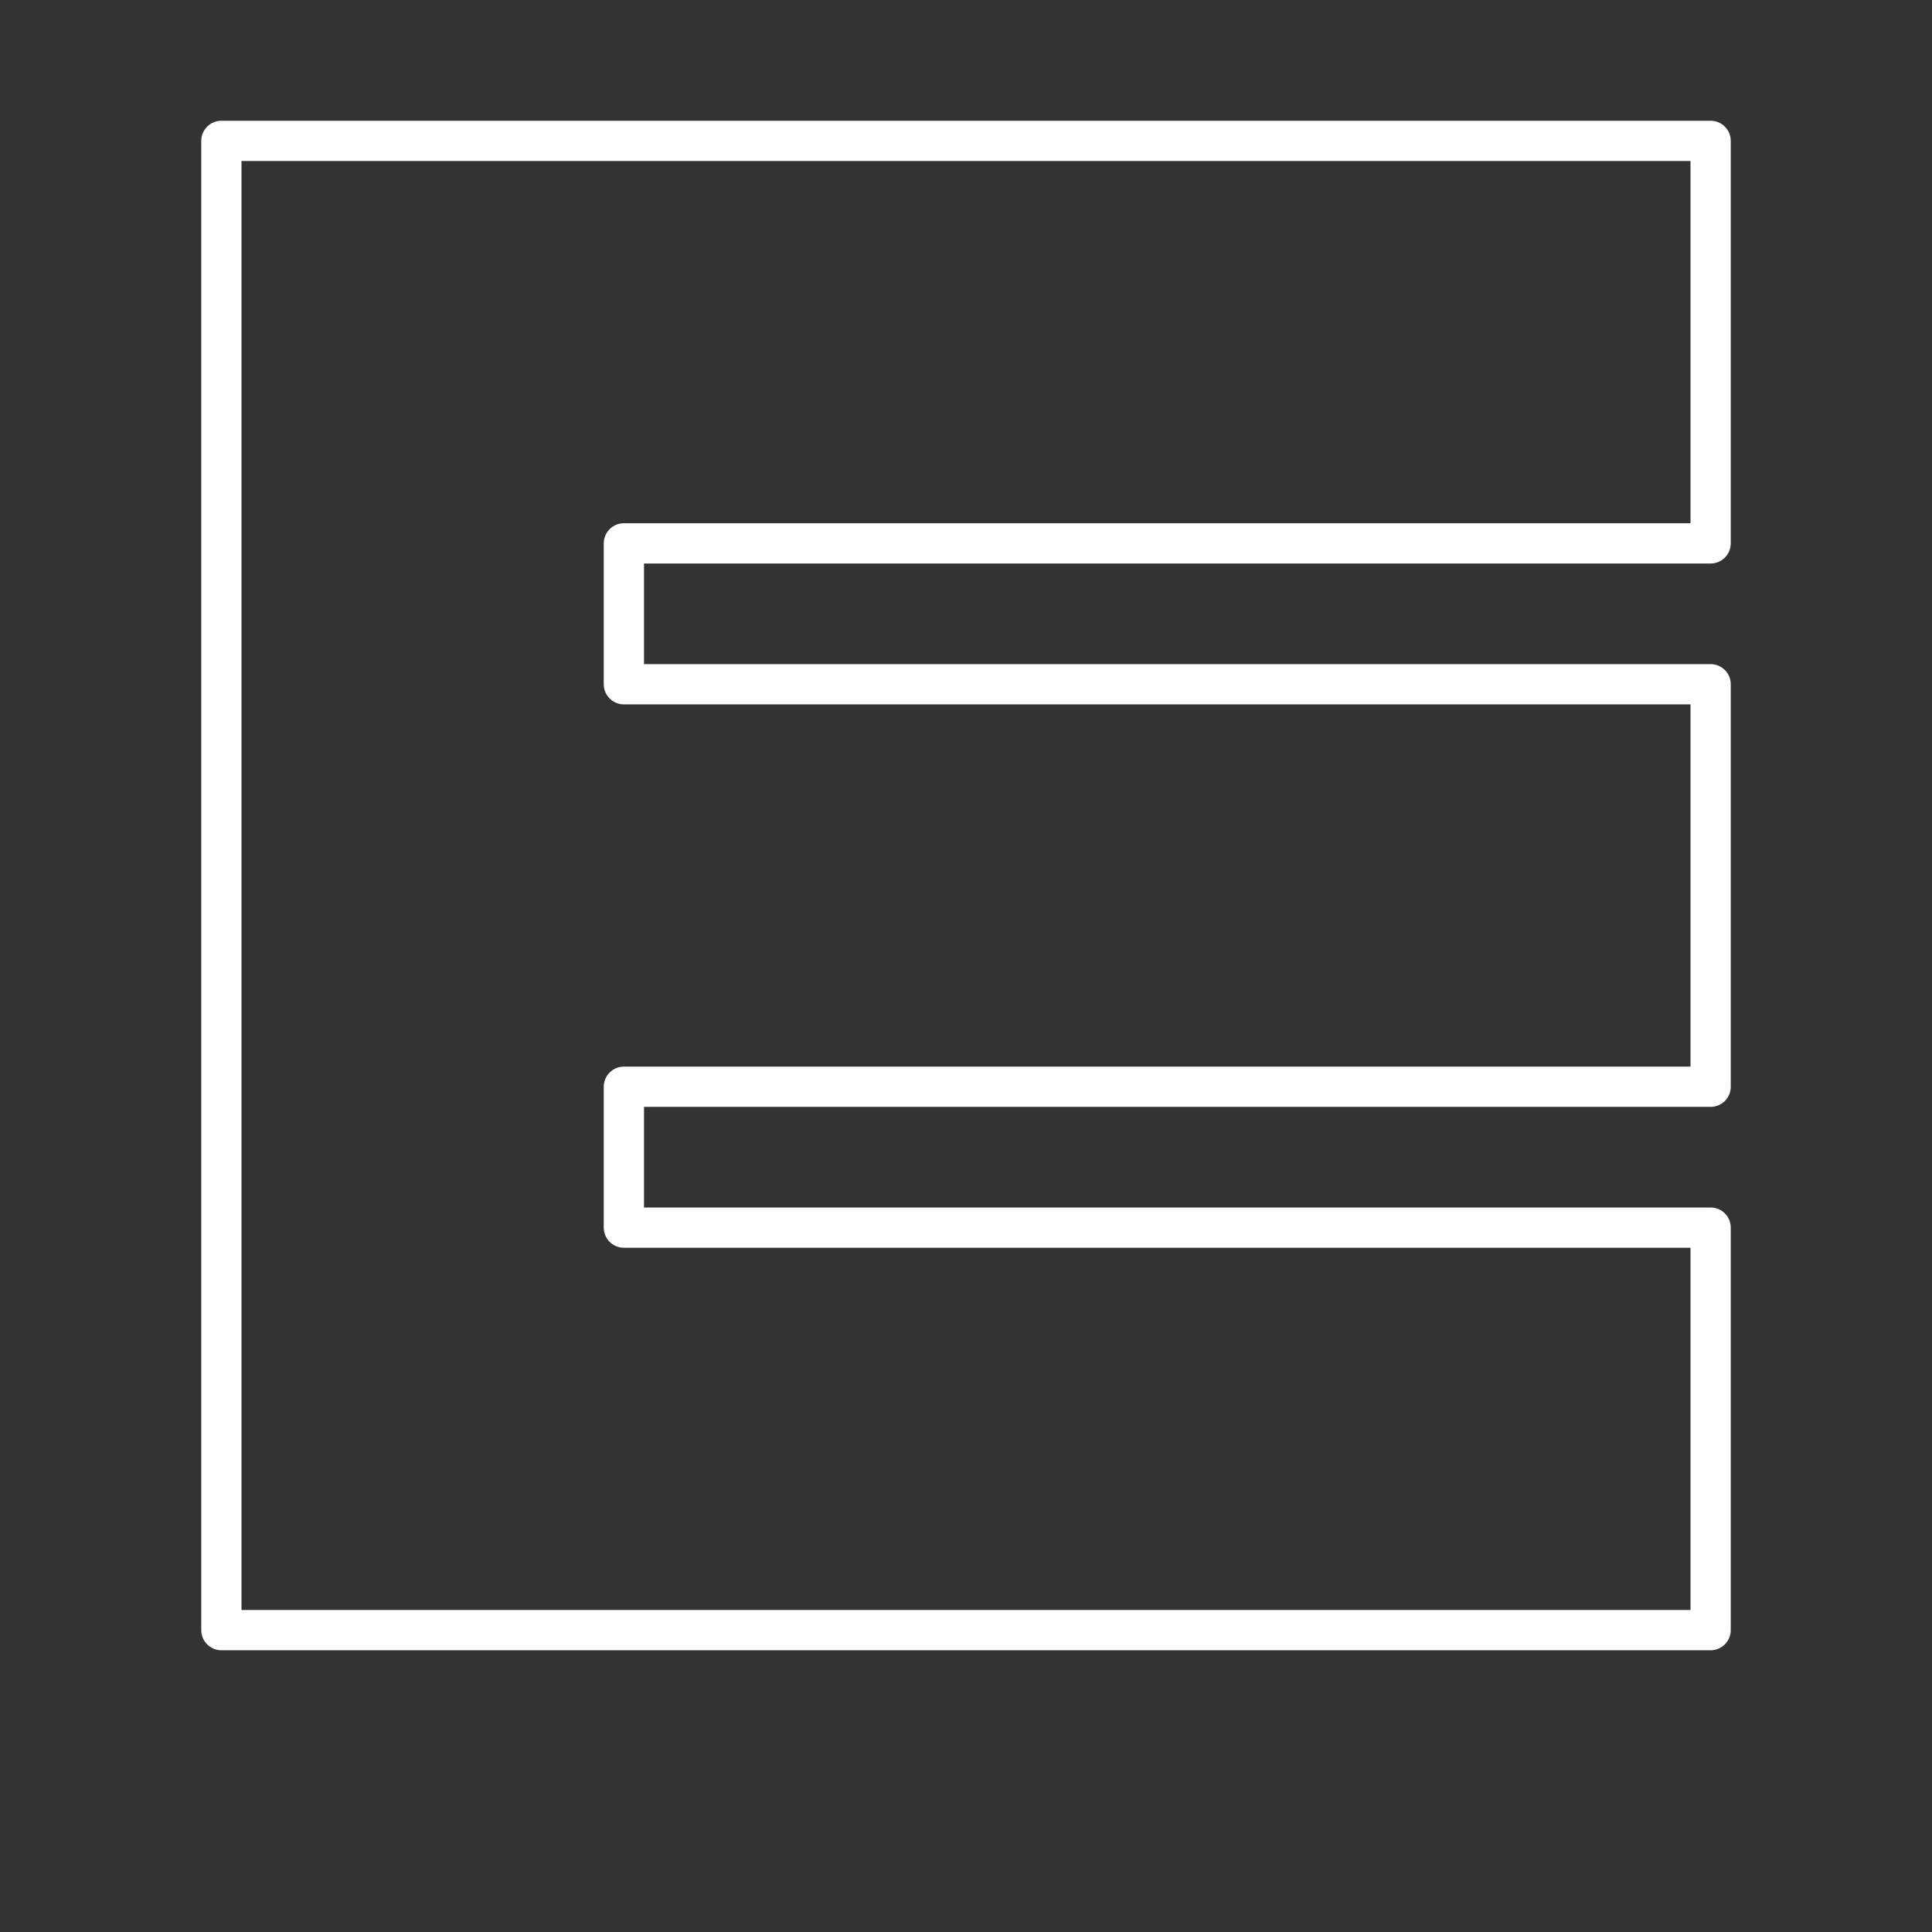 <?xml version="1.0" encoding="UTF-8"?><svg id="a" xmlns="http://www.w3.org/2000/svg" viewBox="0 0 48 48"><rect x="0" y="0" width="48" height="48" fill="#333333" stroke="none"/><defs><style>.b{fill:none;stroke:#fff;stroke-linecap:round;stroke-linejoin:round;}</style></defs><polygon class="b" points="42.5 13.5 42.5 3.5 5.5 3.5 5.5 40.5 42.5 40.5 42.5 30.5 15.5 30.5 15.5 27 42.5 27 42.5 17 15.5 17 15.5 13.5 42.5 13.5"/></svg>